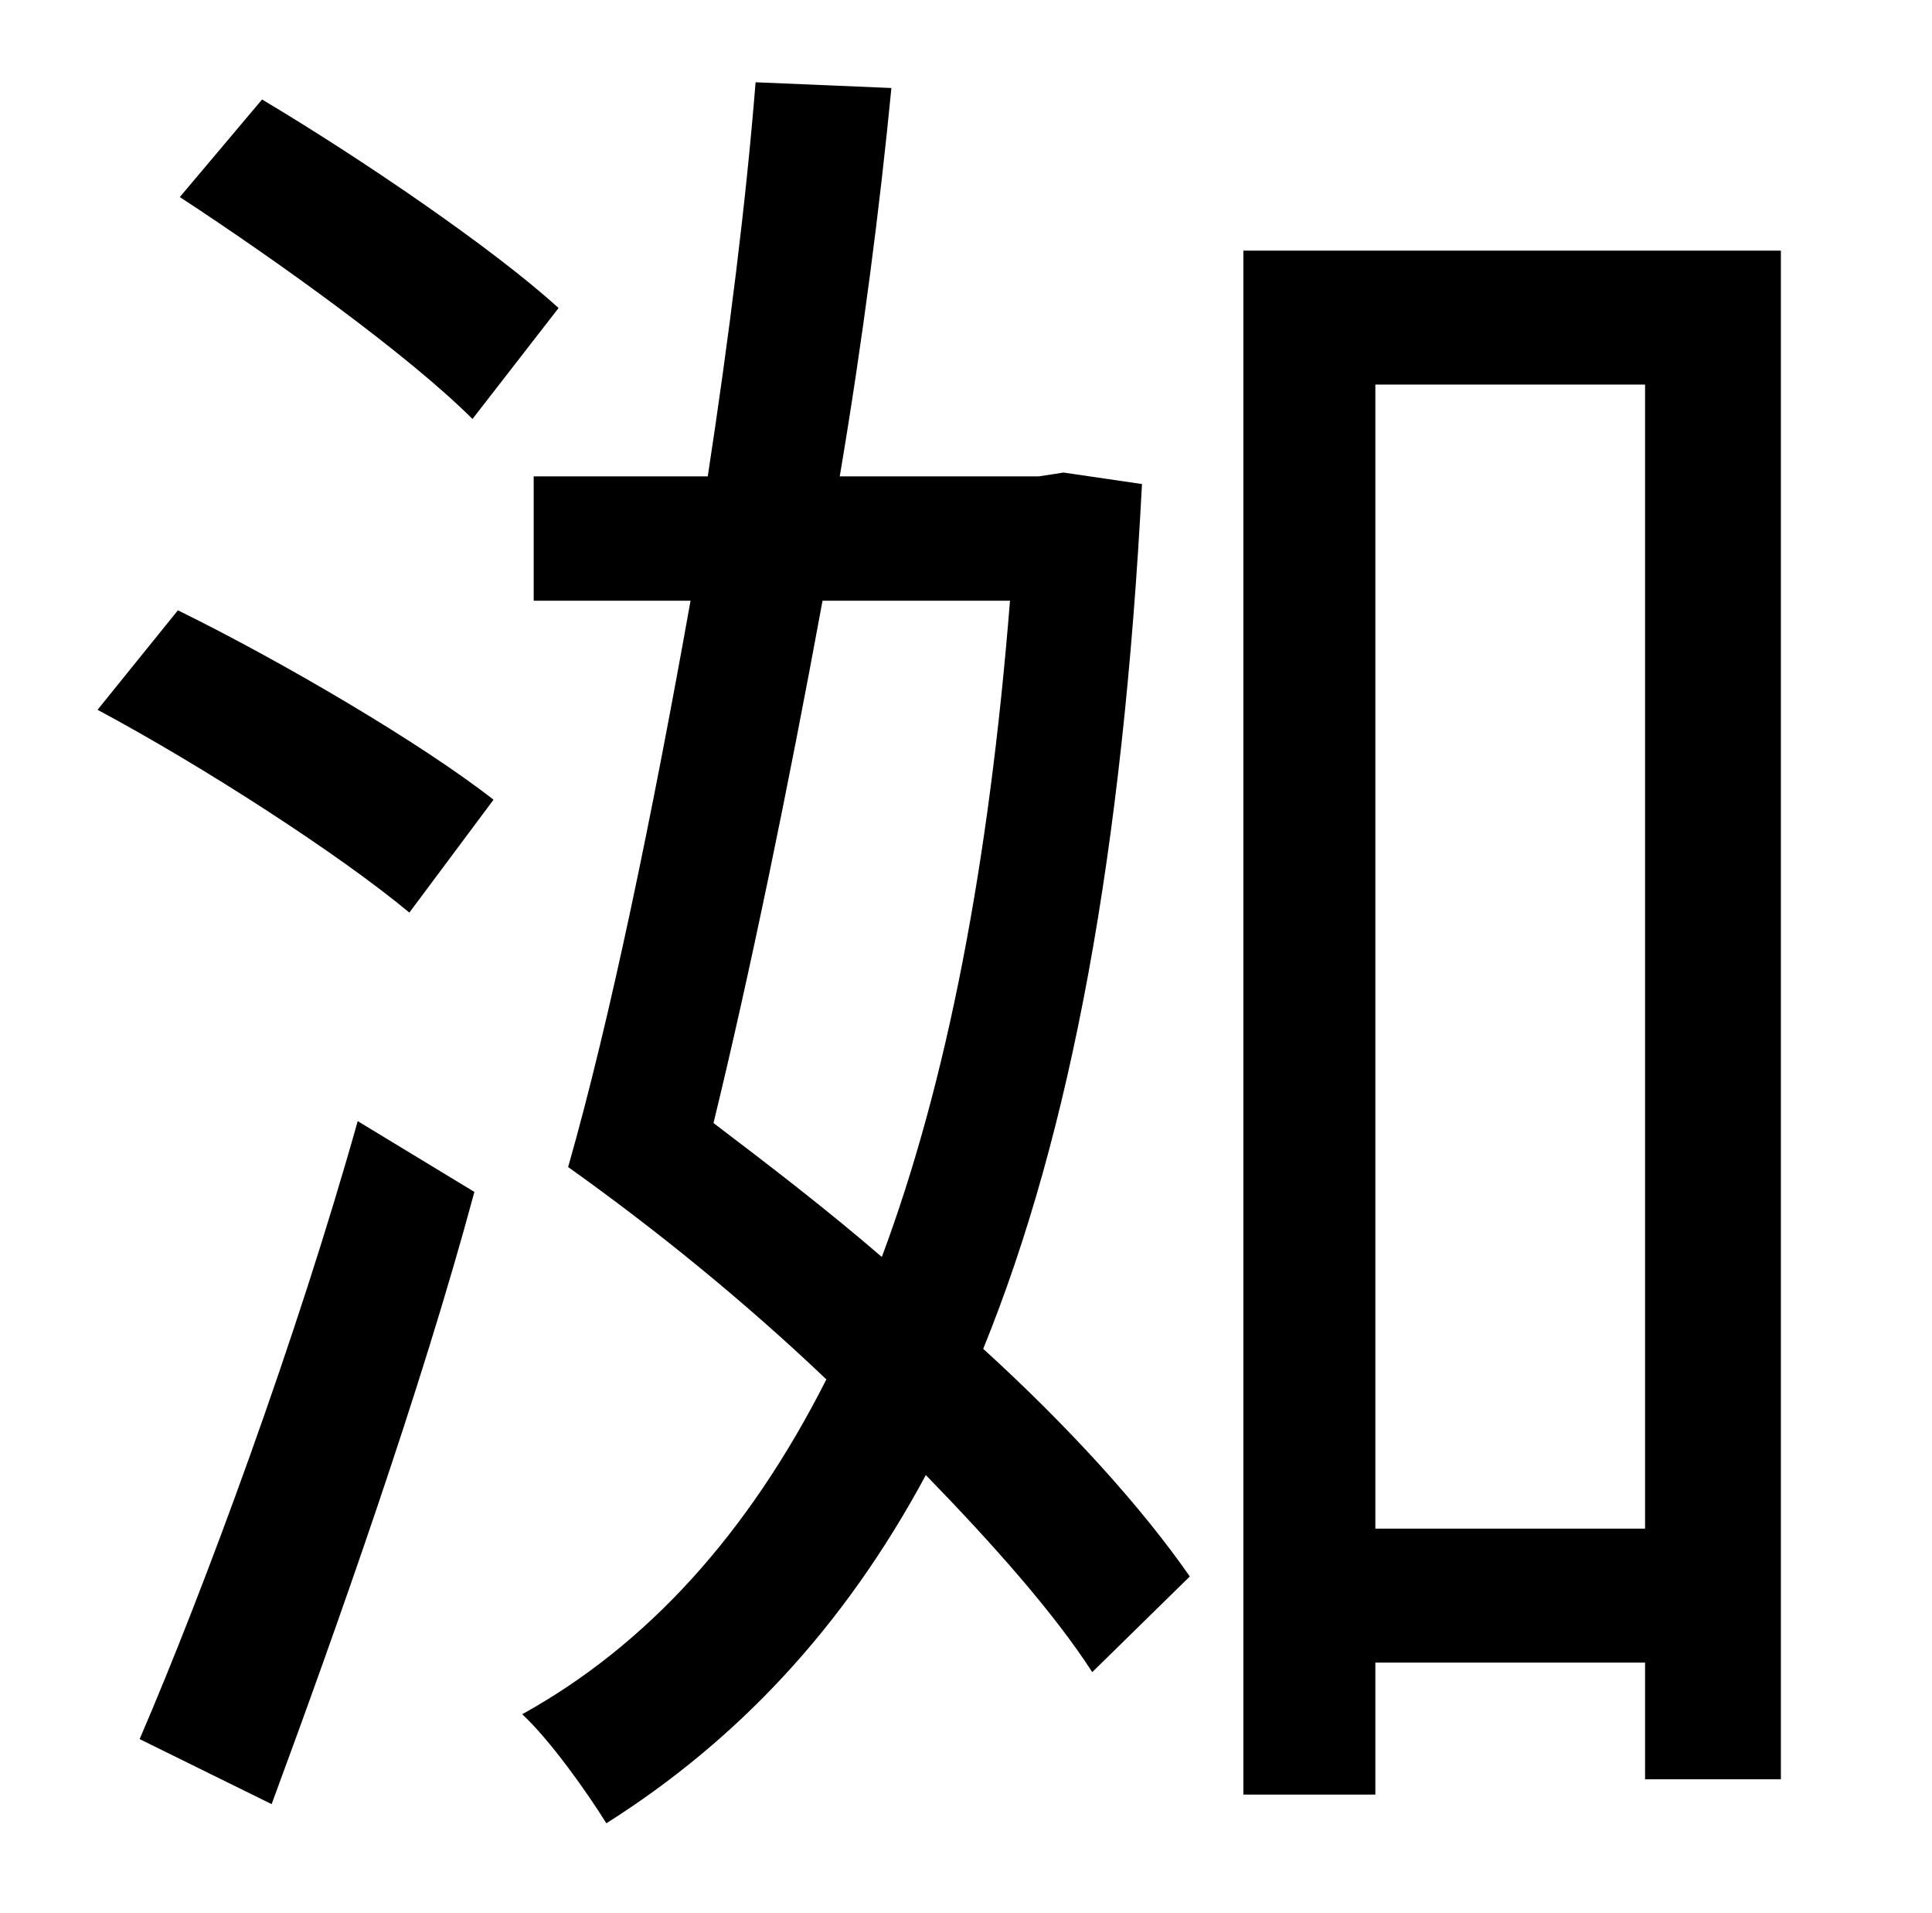 <?xml version="1.0" standalone="no"?>
<!DOCTYPE svg PUBLIC "-//W3C//DTD SVG 1.1//EN" "http://www.w3.org/Graphics/SVG/1.1/DTD/svg11.dtd" >
<svg xmlns="http://www.w3.org/2000/svg" xmlns:xlink="http://www.w3.org/1999/xlink" version="1.1" viewBox="-10 0 1010 1000">
   <path fill="currentColor"
d="M282 161l-45 58c-33 -33 -101 -82 -153 -116l43 -51c52 31 121 78 155 109zM132 943l-69 -34c34 -79 82 -209 114 -323l61 37c-28 104 -72 228 -106 320zM41 371l42 -52c55 27 128 70 165 99l-44 59c-36 -30 -107 -76 -163 -106zM518 314h-98c-18 98 -38 195 -57 273
c29 22 59 45 88 70c34 -91 56 -205 67 -343zM546 247l41 6c-10 192 -37 339 -83 452c45 41 83 83 108 119l-51 50c-20 -31 -52 -67 -87 -103c-43 80 -99 139 -167 182c-10 -16 -29 -43 -44 -57c65 -36 118 -94 159 -175c-43 -41 -90 -79 -135 -111c22 -77 44 -184 64 -296
h-82v-65h91c11 -72 20 -143 25 -206l71 3c-6 62 -15 132 -27 203h104zM709 799h141v-598h-141v598zM640 131h281v799h-71v-61h-141v69h-69v-807z" />
</svg>
